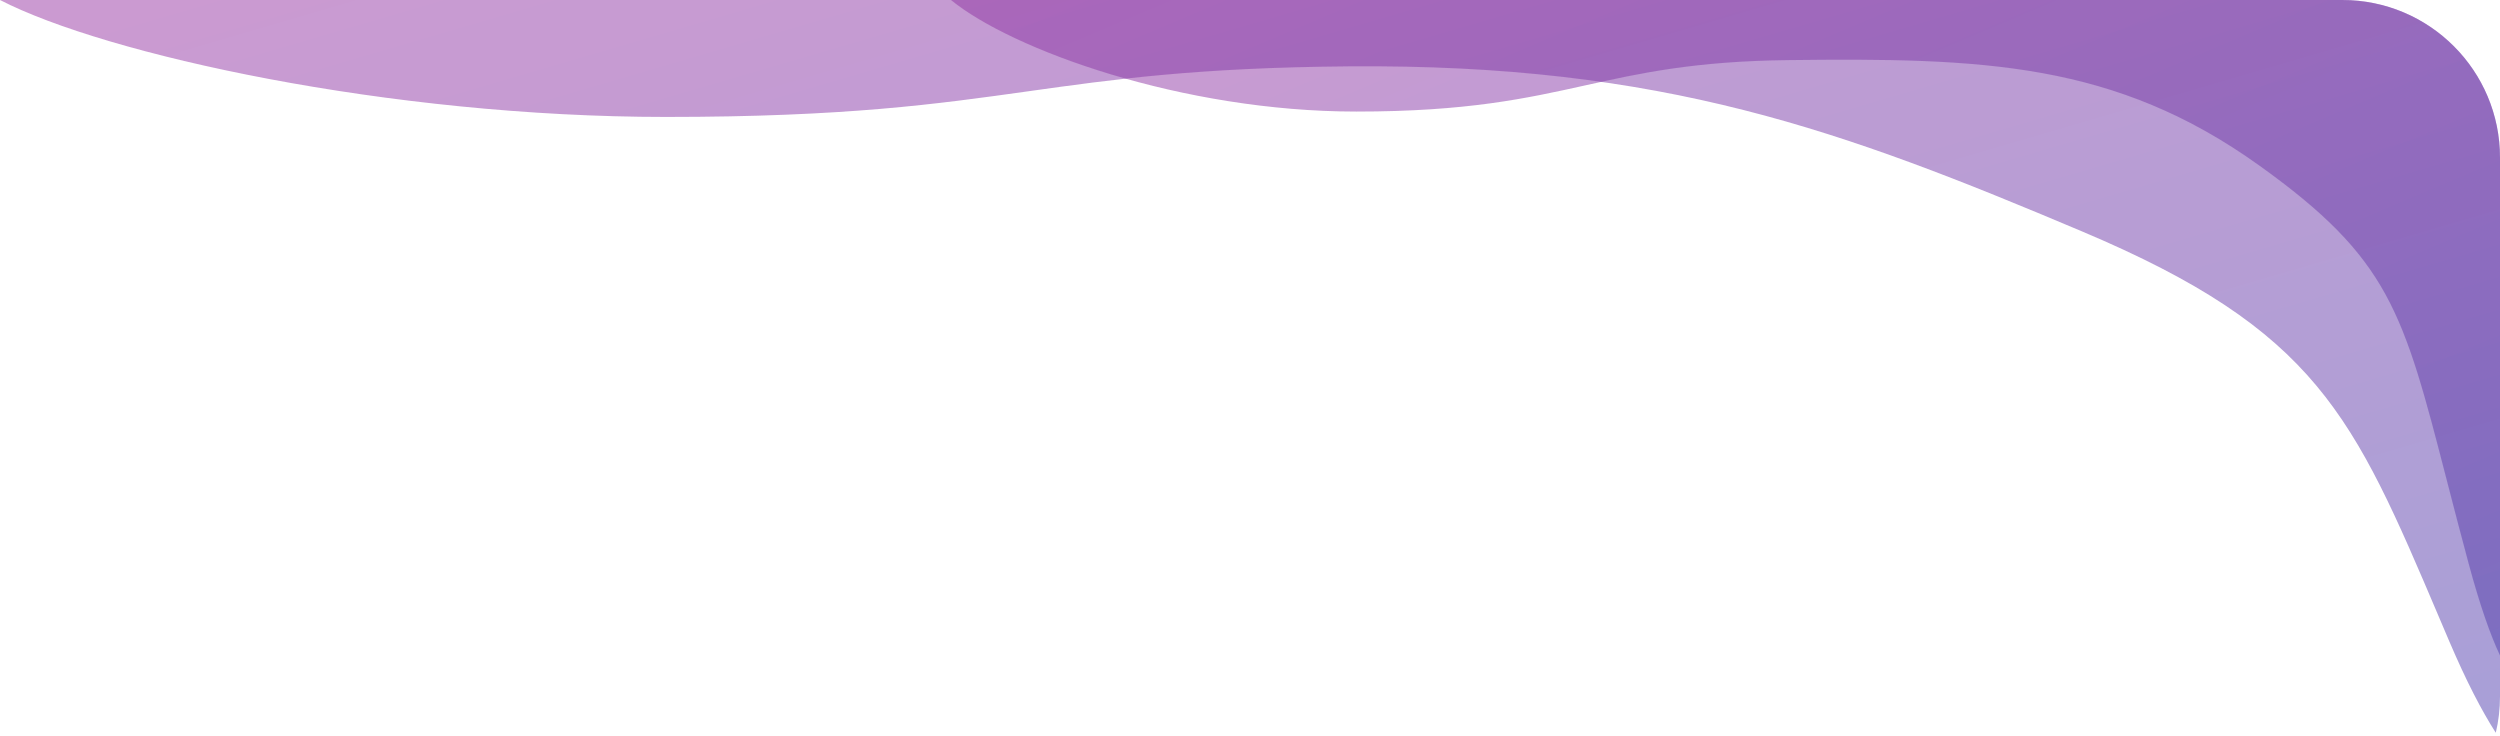 <svg width="761" height="224" viewBox="0 0 761 224" fill="none" xmlns="http://www.w3.org/2000/svg">
<g opacity="0.8">
<path opacity="0.5" fill-rule="evenodd" clip-rule="evenodd" d="M289.476 0H713C739.51 0 761 21.49 761 48V199.528C758.063 193.288 754.874 184.24 751.462 171.576C748.947 162.241 746.779 153.841 744.811 146.221C731.524 94.754 727.414 78.834 687.765 50.413C643.833 18.921 603.588 17.588 544.276 18.297C515.71 18.639 499.257 22.285 482.613 25.974C464.699 29.944 446.565 33.962 412.871 33.962C359.921 33.962 308.031 15.169 289.476 0Z" fill="url(#paint0_linear_143_13823)"/>
<path opacity="0.5" fill-rule="evenodd" clip-rule="evenodd" d="M759.721 223.055C760.558 219.506 761 215.805 761 212V48C761 21.49 739.51 -0 713 -0H-0C32.261 16.64 118.467 35.597 202.751 35.597C257.343 35.597 285.362 31.666 313.114 27.771C338.814 24.165 364.284 20.59 410.416 20.201C506.362 19.39 561.076 39.753 633.776 70.442C705.342 100.653 716.268 126.342 742.431 187.859C743.453 190.262 744.498 192.72 745.571 195.235C750.684 207.218 755.399 216.311 759.721 223.055Z" fill="url(#paint1_linear_143_13823)"/>
</g>
<defs>
<linearGradient id="paint0_linear_143_13823" x1="761" y1="199.528" x2="617.782" y2="-138.924" gradientUnits="userSpaceOnUse">
<stop stop-color="#25109A"/>
<stop offset="1" stop-color="#7F028C"/>
</linearGradient>
<linearGradient id="paint1_linear_143_13823" x1="761" y1="223.055" x2="640.587" y2="-187.761" gradientUnits="userSpaceOnUse">
<stop stop-color="#25109A"/>
<stop offset="1" stop-color="#7F028C"/>
</linearGradient>
</defs>
</svg>

